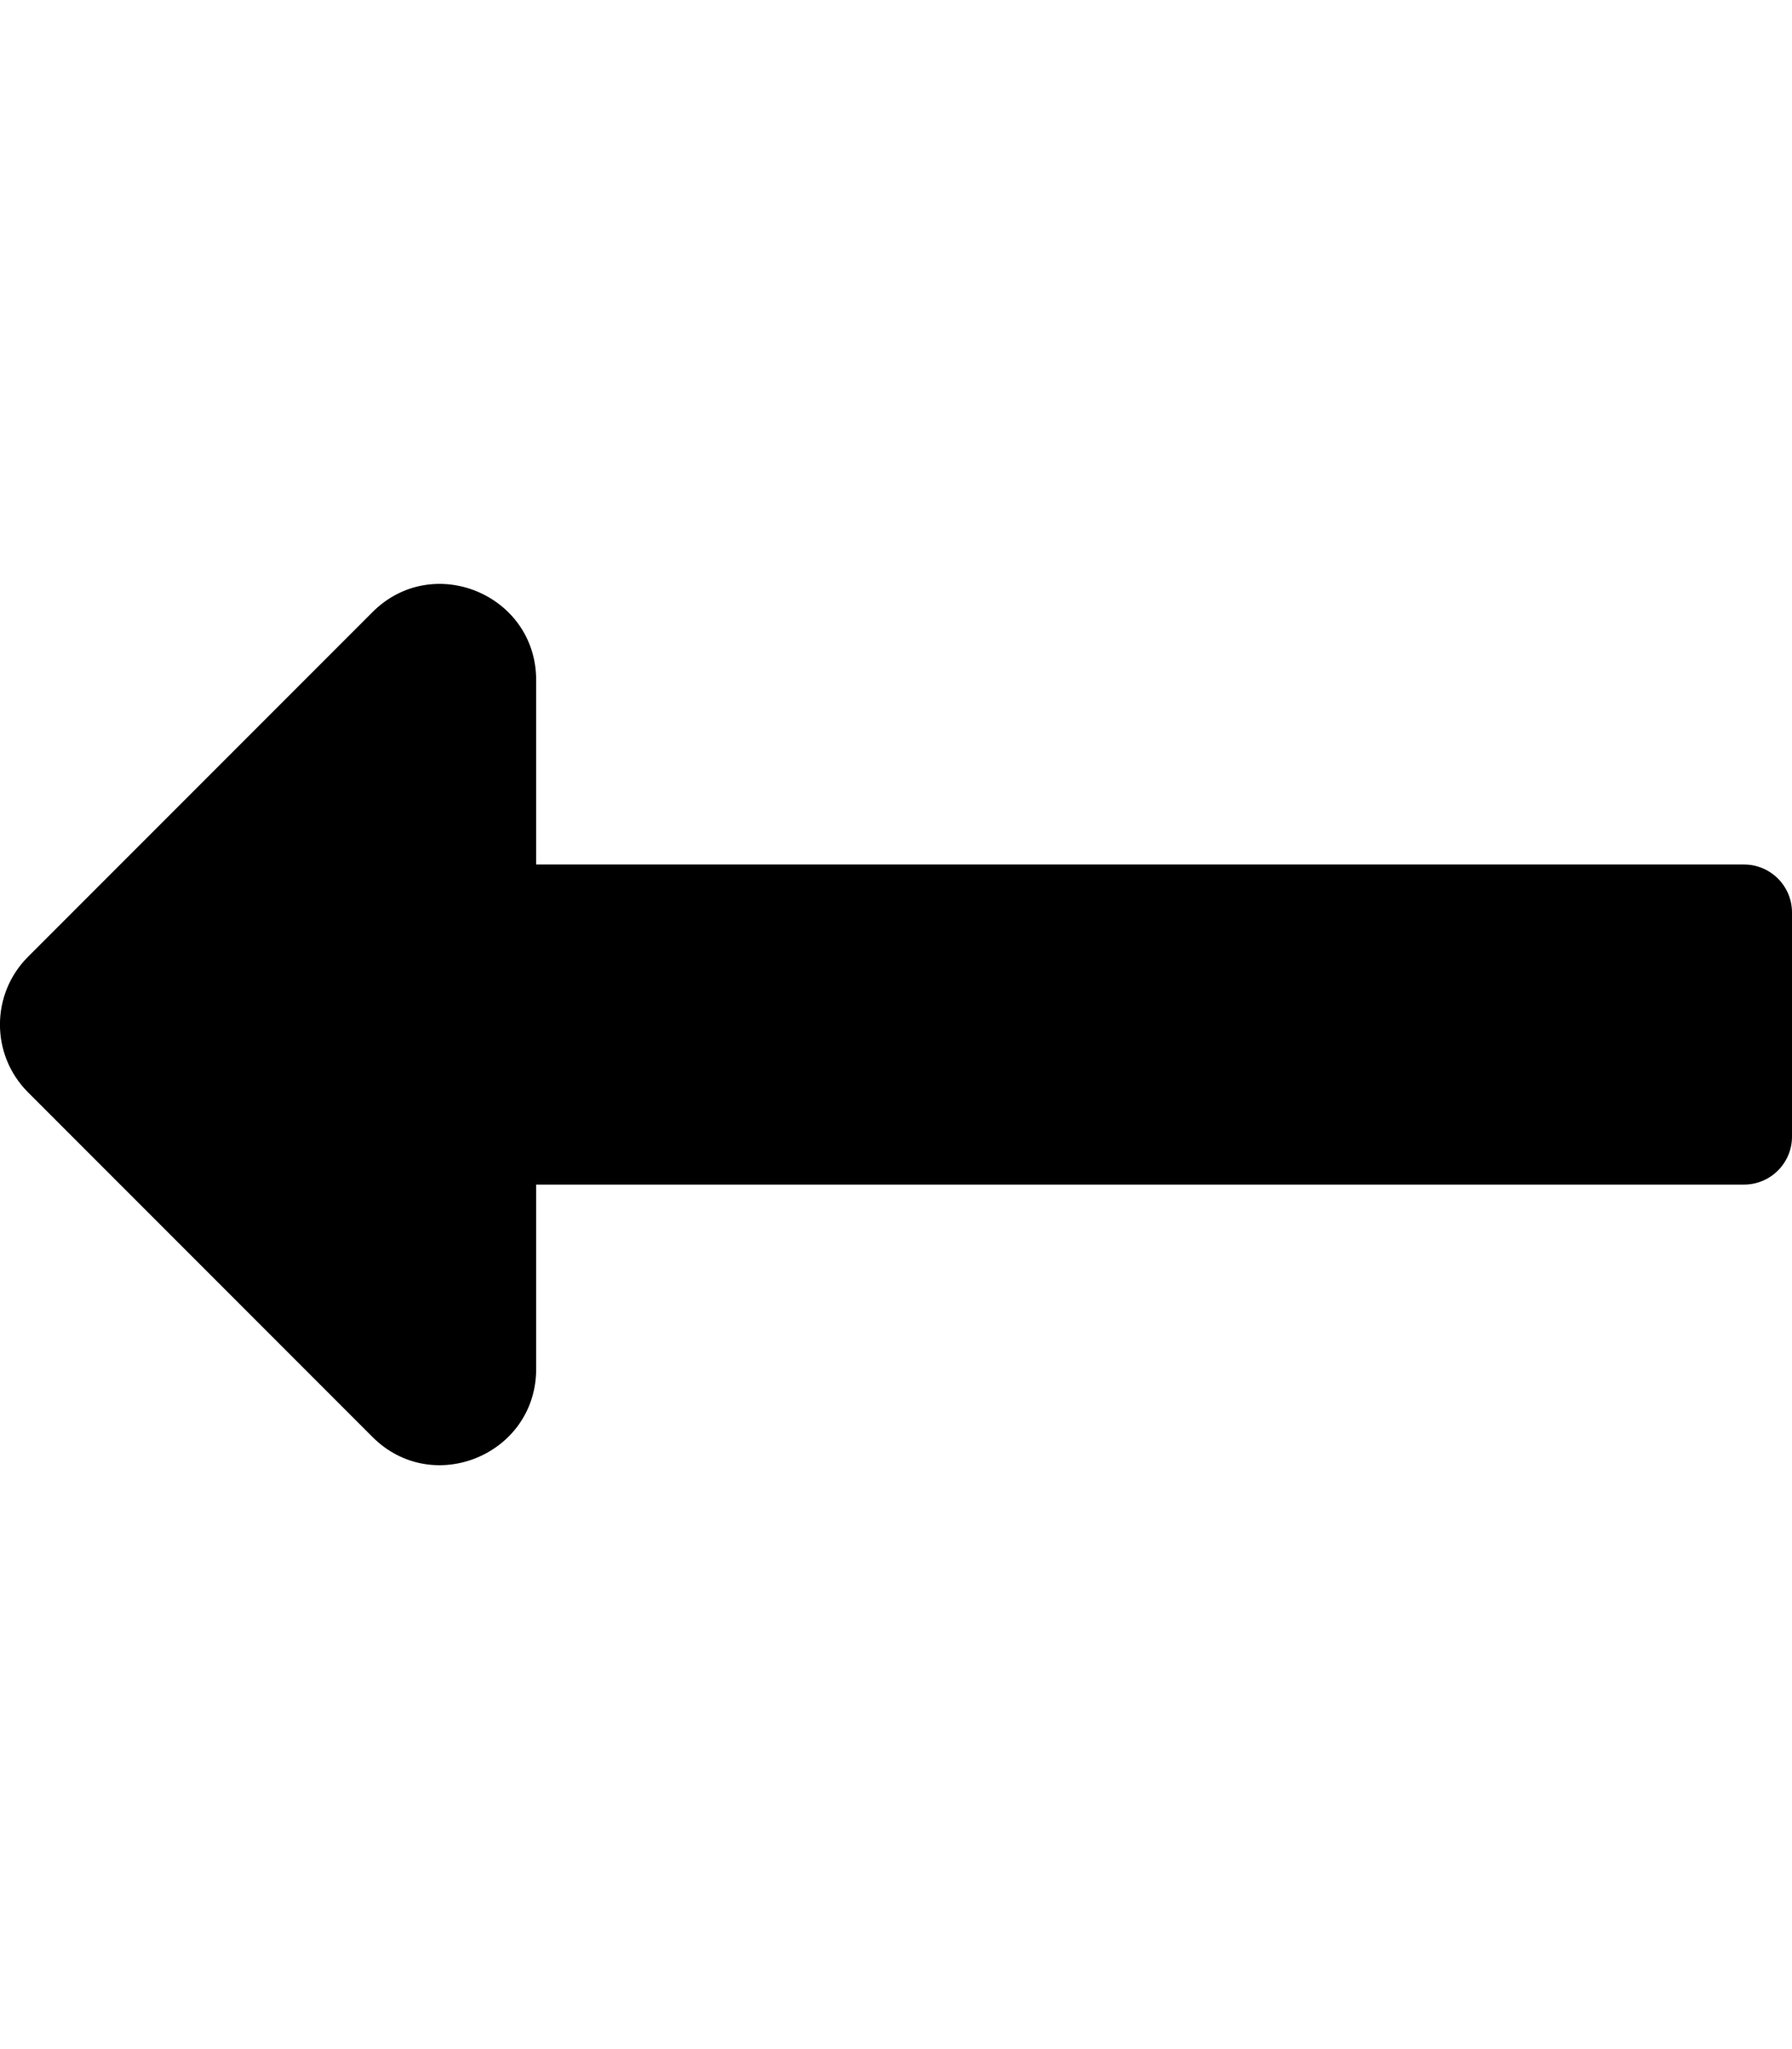 
  <svg height="1000" width="875.0" xmlns="http://www.w3.org/2000/svg">
    <path d="m261.8 578.1v90c0 41.7-50.5 62.7-80 33.1l-168.1-168.1c-18.3-18.3-18.3-47.9 0-66.2l168.1-168.1c29.5-29.6 80-8.6 80 33.1v90h589.8c12.9 0 23.4 10.5 23.4 23.4v109.4c0 12.9-10.5 23.4-23.4 23.4h-589.8z" />
  </svg>
